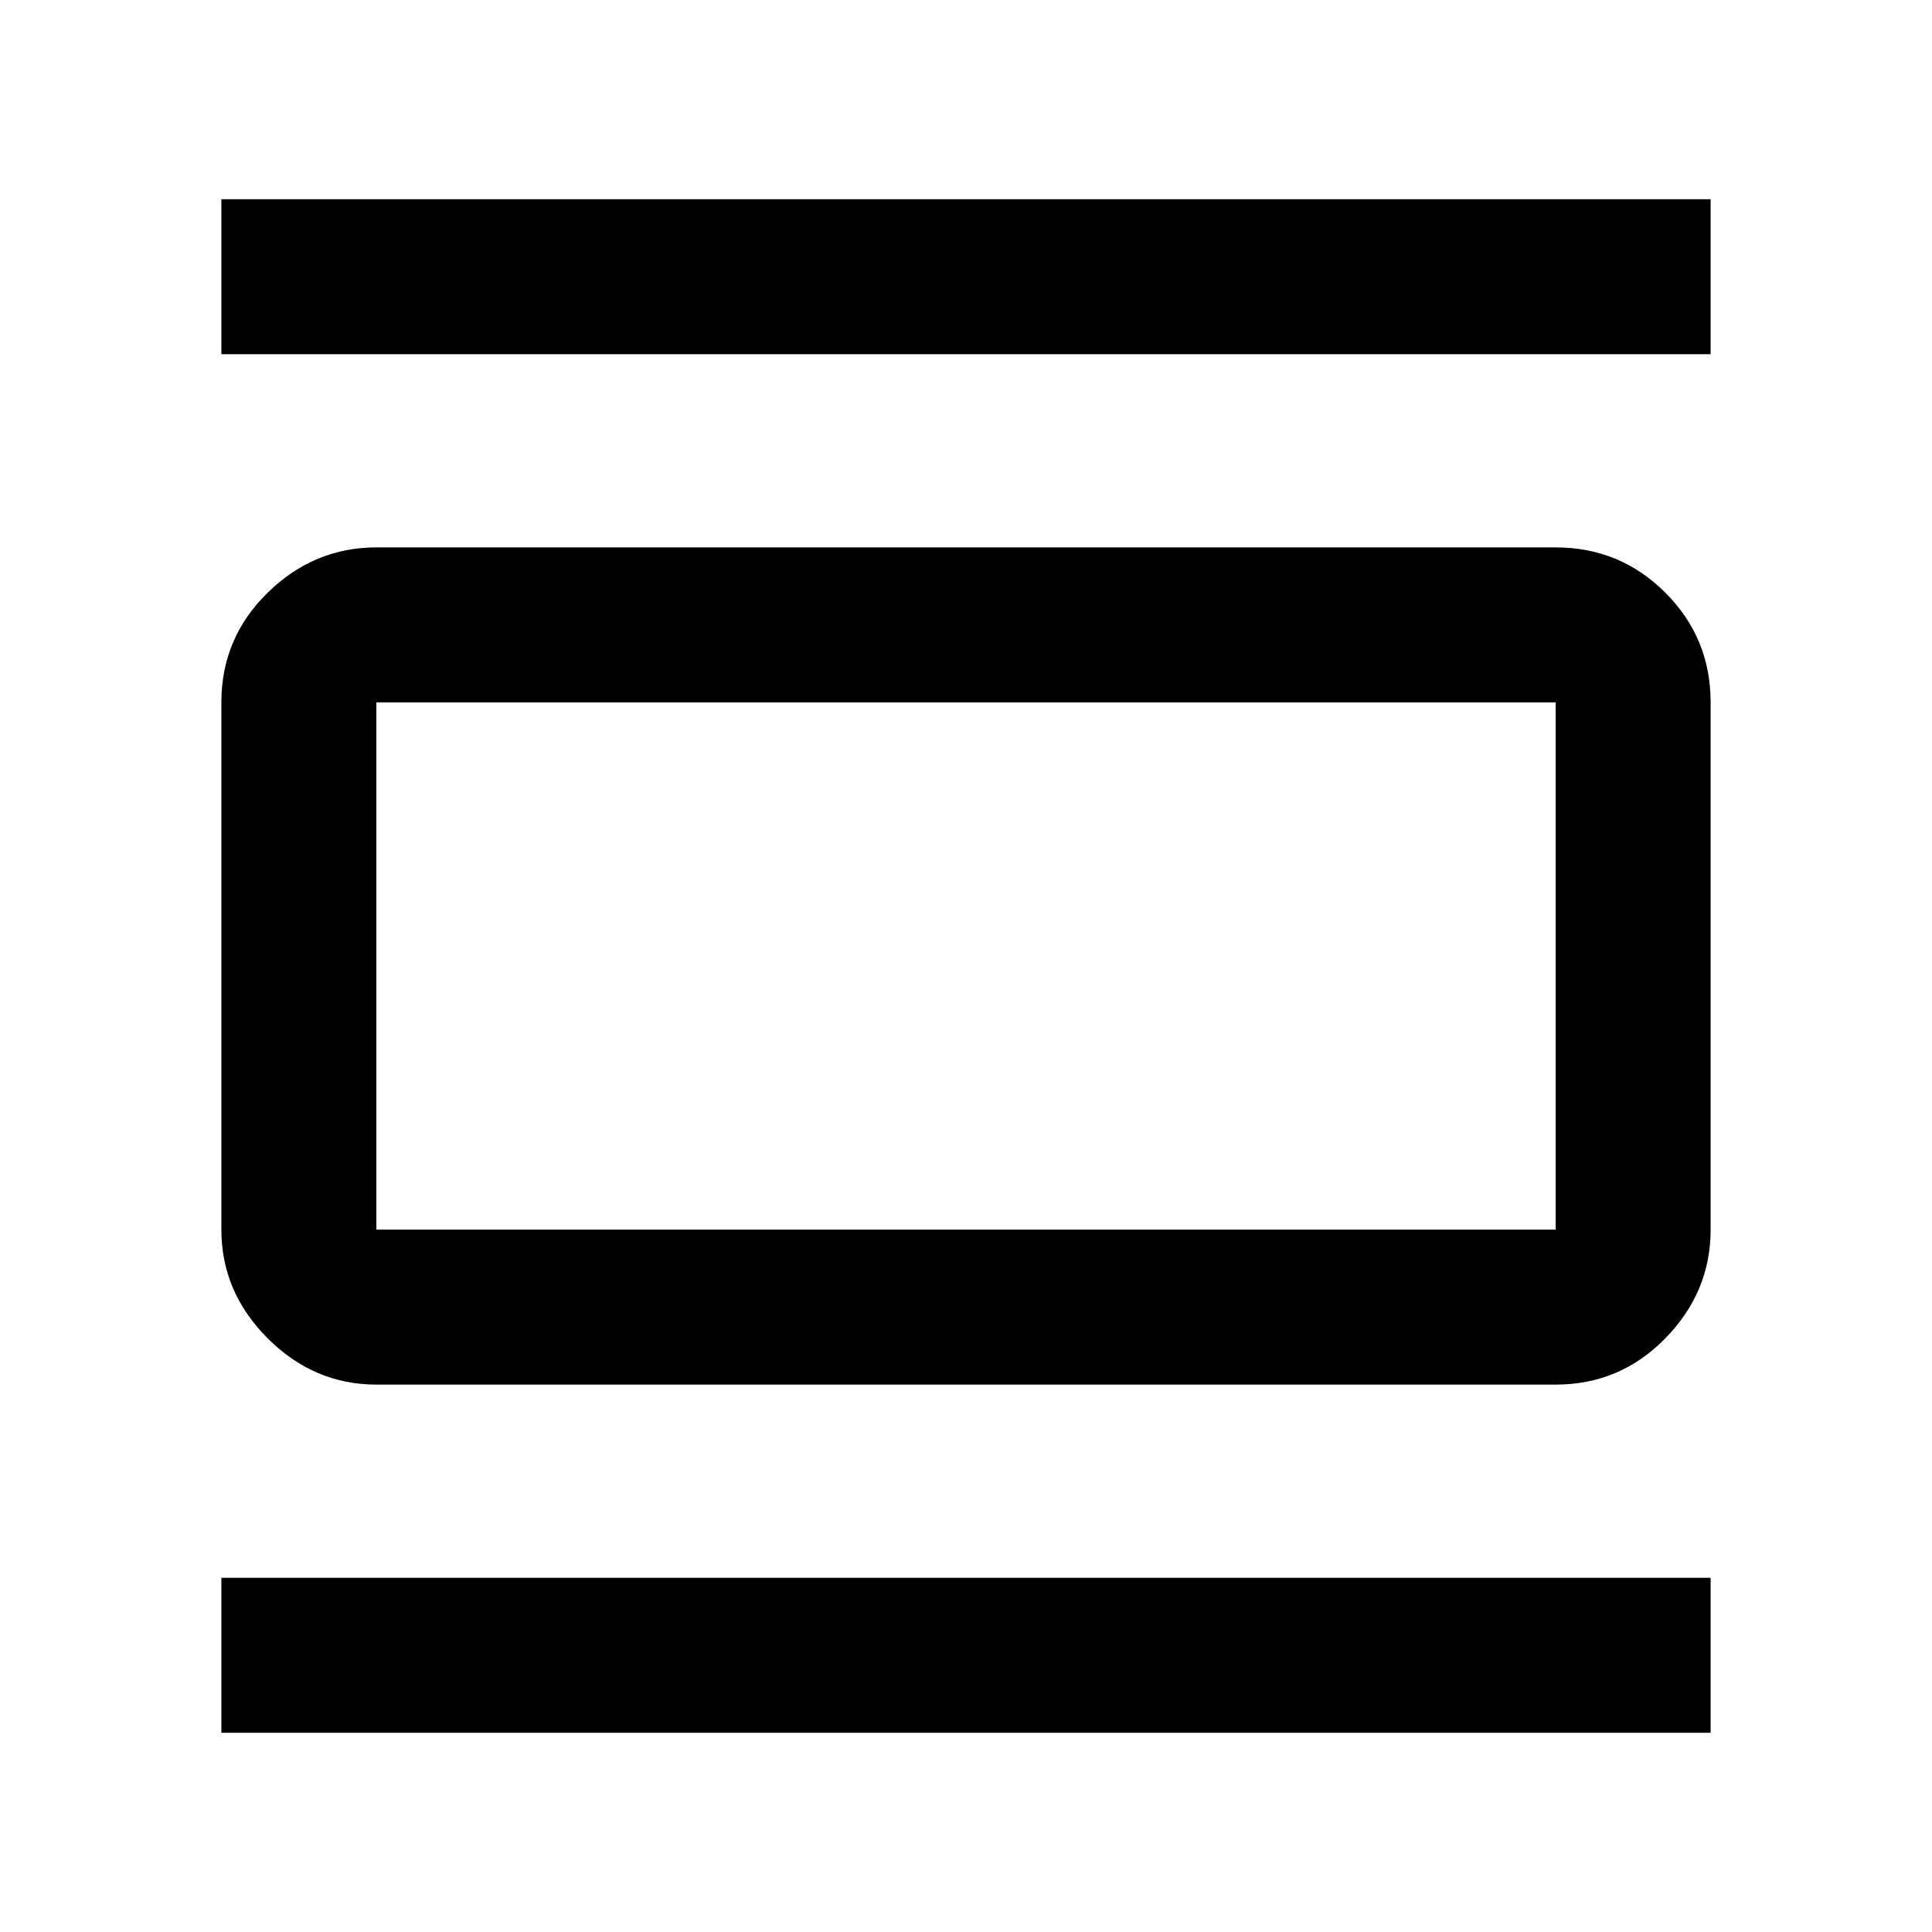 <svg xmlns="http://www.w3.org/2000/svg" height="48" width="48"><path d="M9.35 34.4q-1.55 0-2.7-1.15-1.15-1.15-1.15-2.7v-13.1q0-1.6 1.15-2.725t2.7-1.125h29.3q1.6 0 2.725 1.125T42.5 17.45v13.1q0 1.55-1.125 2.7-1.125 1.15-2.725 1.15Zm0-3.85h29.3v-13.1H9.35v13.1ZM5.5 8.8V4.95h37V8.8Zm0 34.25V39.2h37v3.85Zm3.85-25.6v13.1-13.1Z"/></svg>